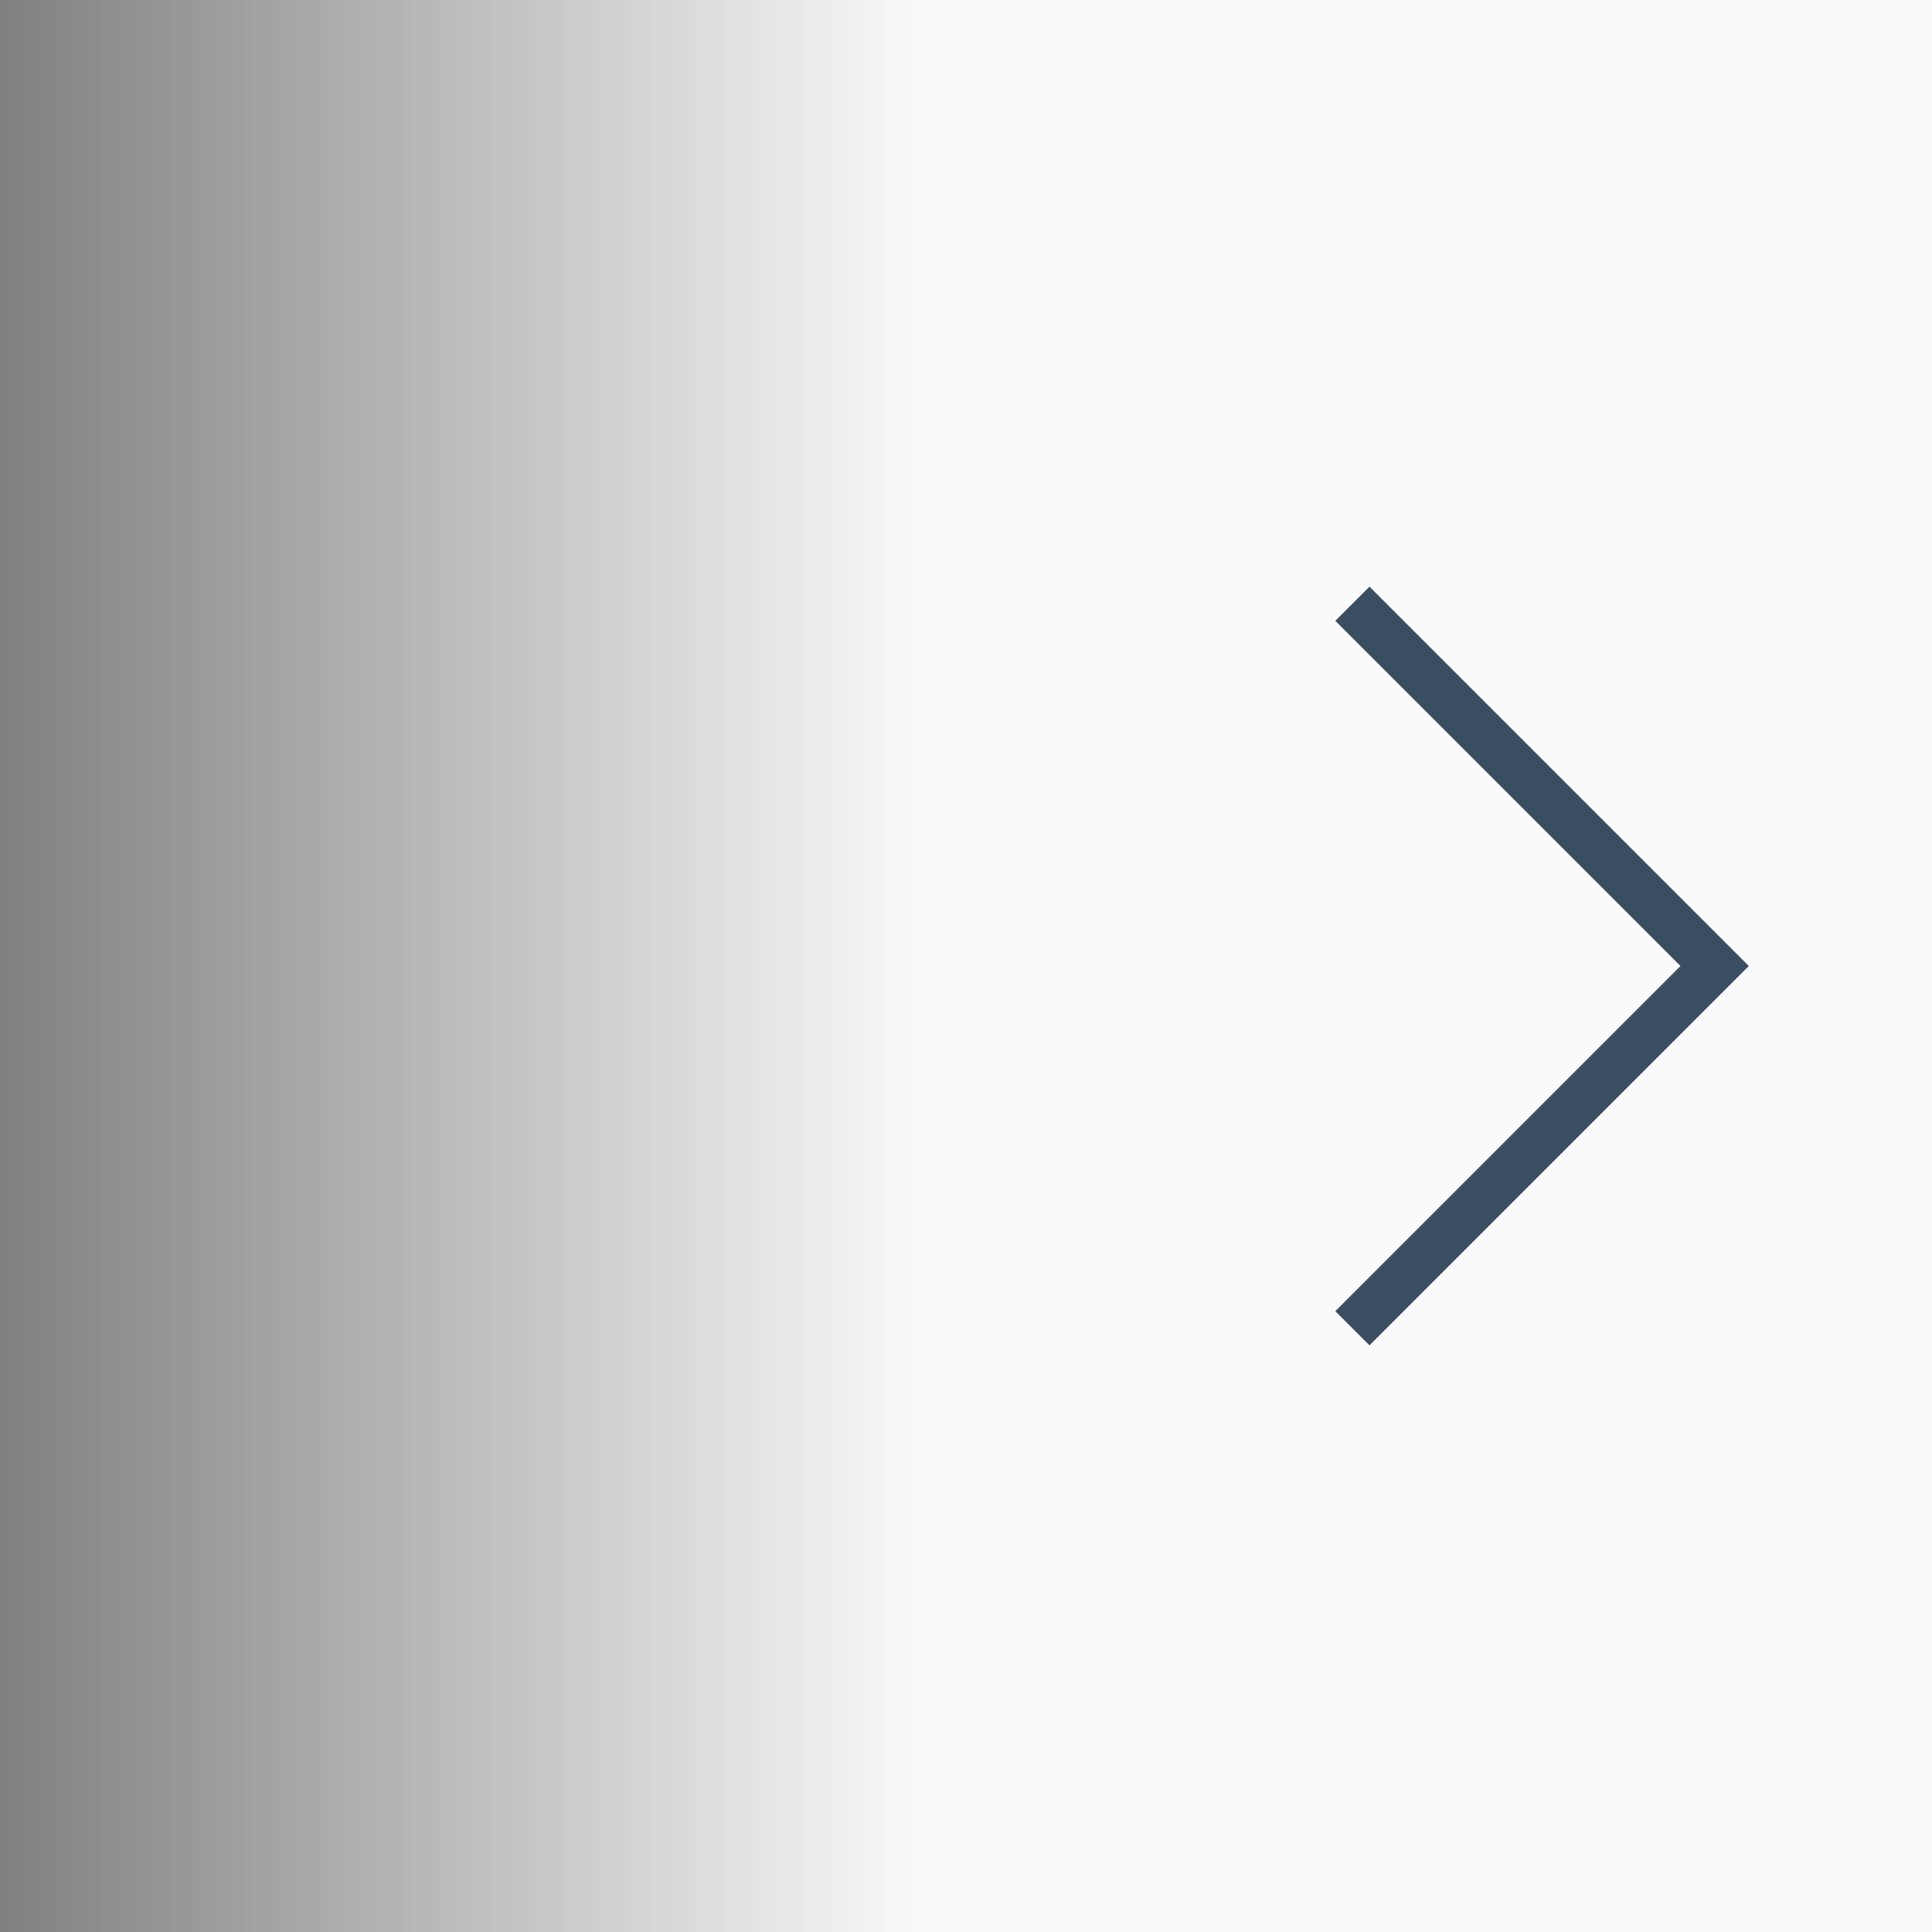 <svg width="80" height="80" viewBox="0 0 80 80" fill="none" xmlns="http://www.w3.org/2000/svg">
<rect x="0" y="0" width="80" height="80" fill="#808080" stroke="none"/>
<rect x="80" width="80" height="80" transform="rotate(90 80 0)" fill="url(#paint0_linear)"/>
<path d="M56 55L71 40L56 25" stroke="#3B4D61" stroke-width="2"/>
<defs>
<linearGradient id="paint0_linear" x1="120" y1="0" x2="120" y2="80" gradientUnits="userSpaceOnUse">
<stop offset="0.521" stop-color="#FAFAFA"/>
<stop offset="1" stop-color="#FAFAFA" stop-opacity="0"/>
</linearGradient>
</defs>
</svg>
